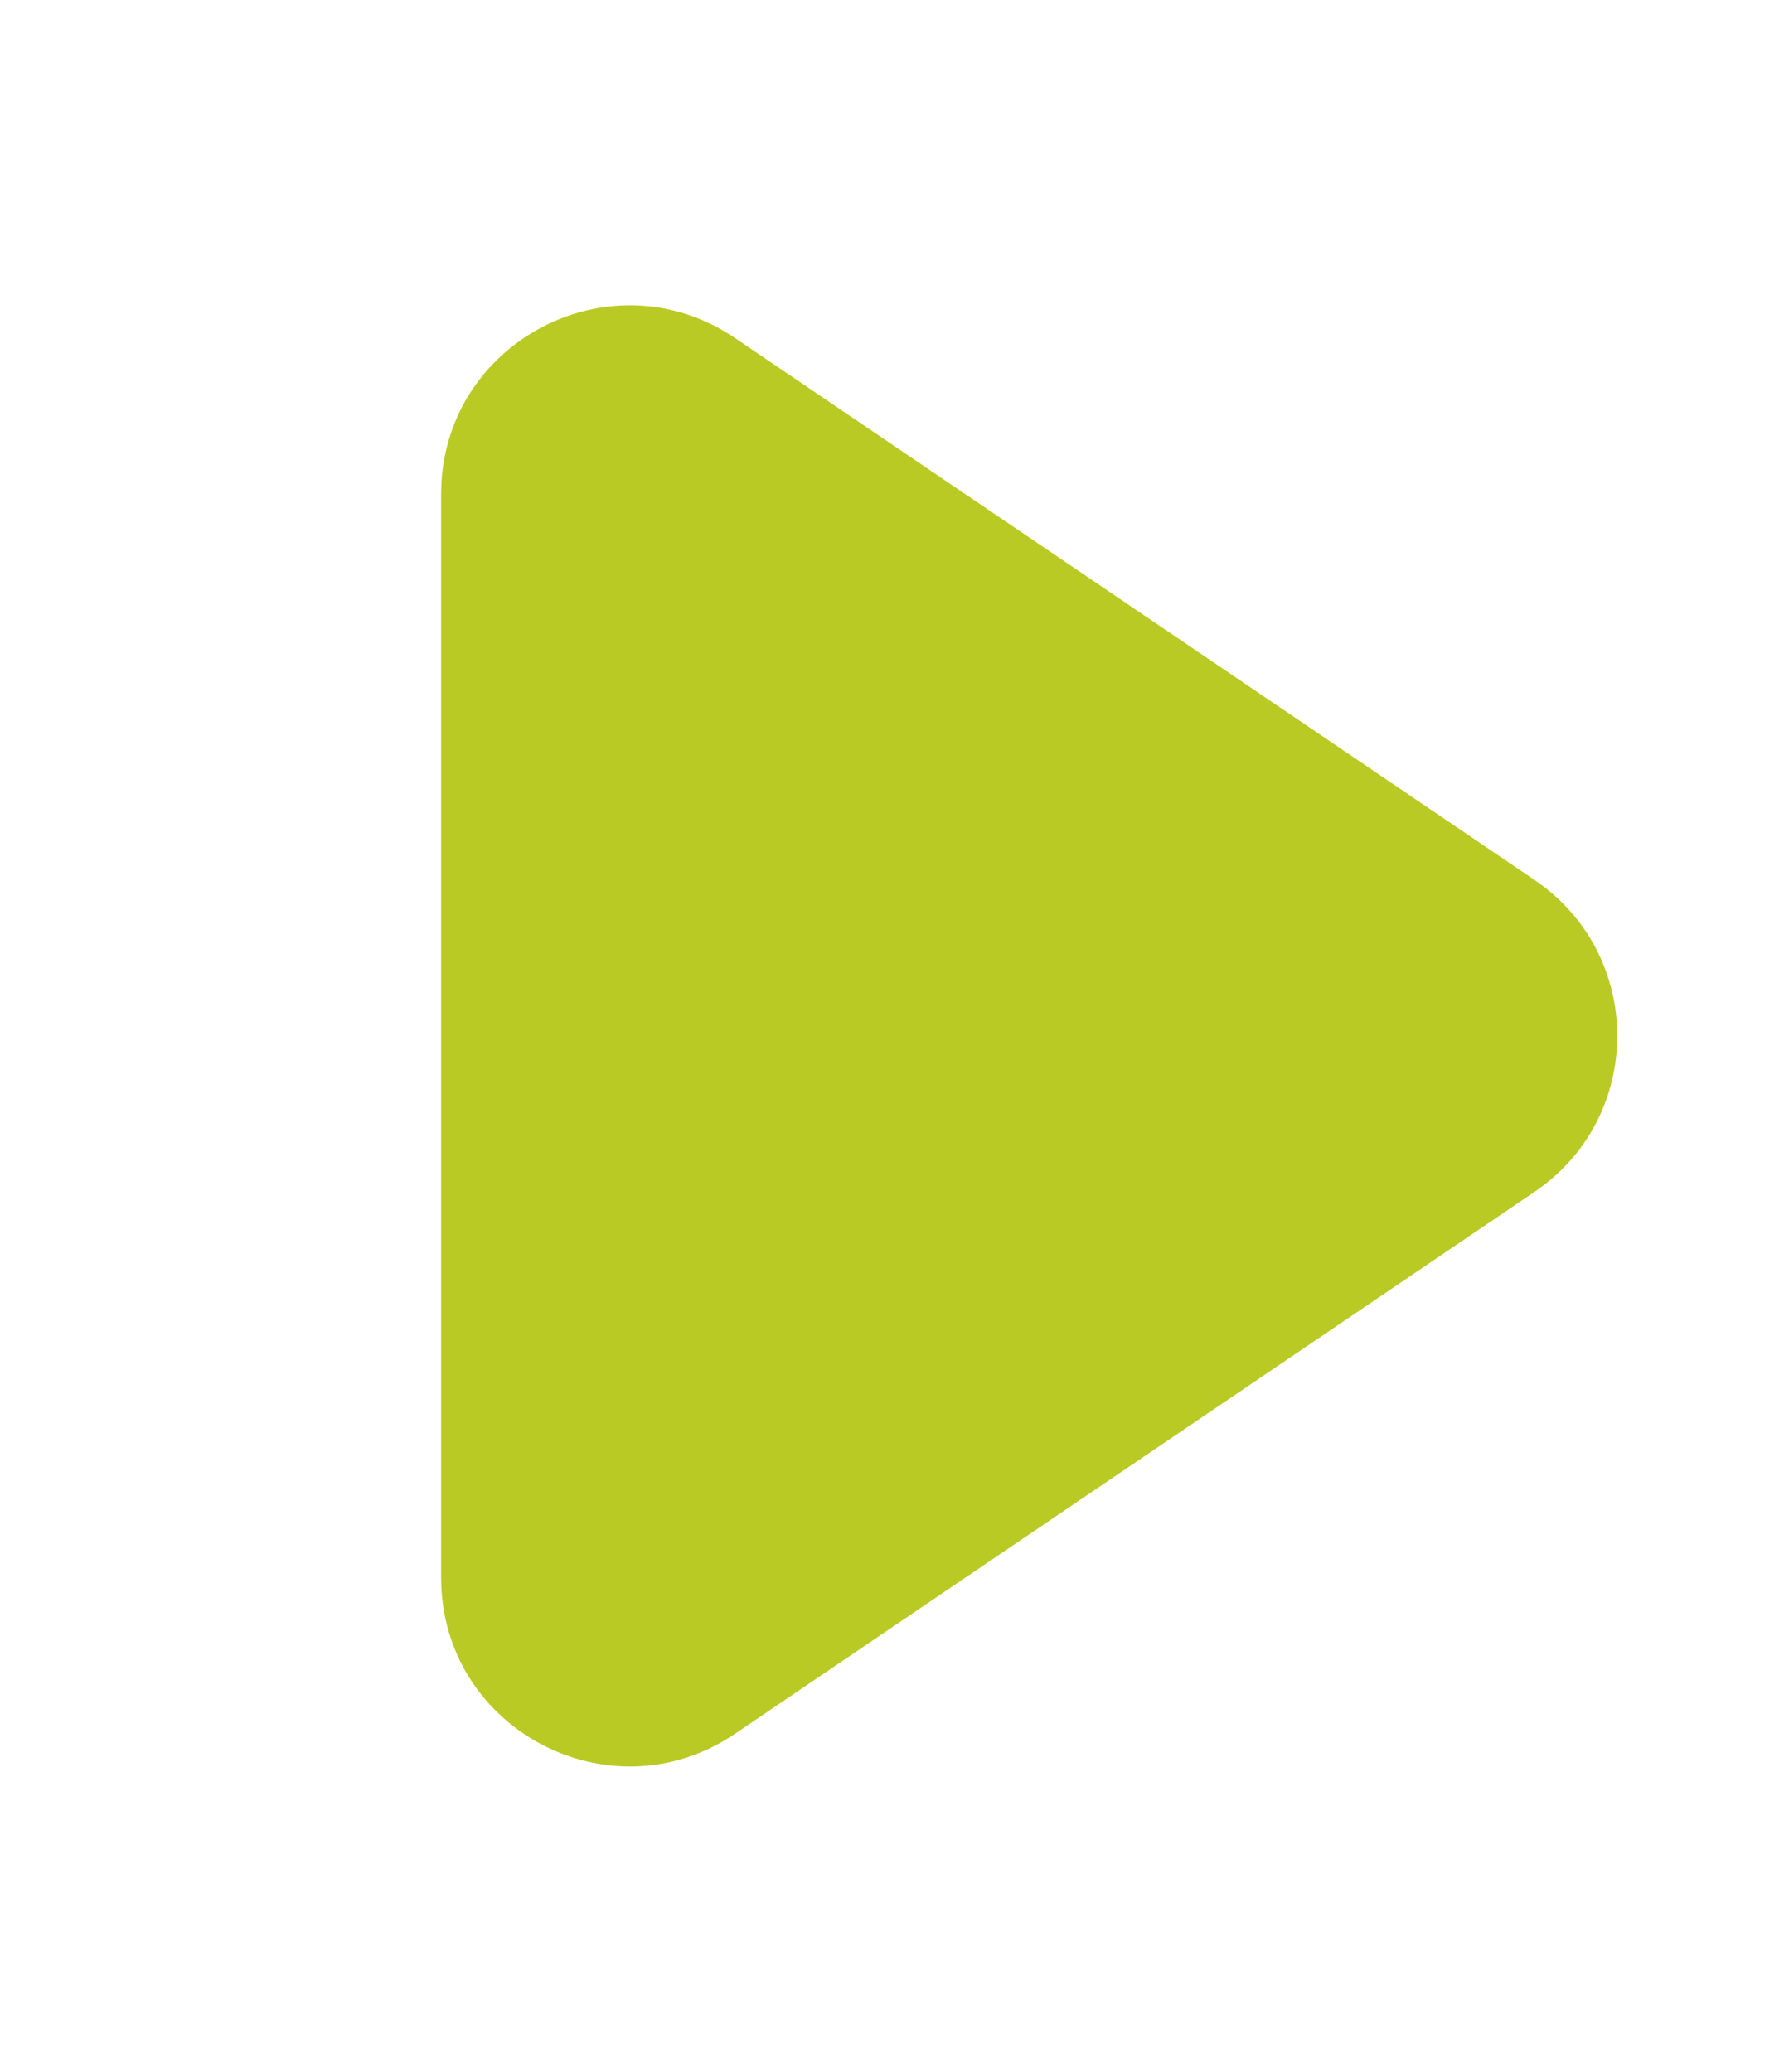 <svg width="19" height="22" viewBox="0 0 19 22" fill="none" xmlns="http://www.w3.org/2000/svg">
<path d="M16.298 9.344C17.469 10.138 17.469 11.862 16.298 12.656L7.807 18.41C6.479 19.31 4.685 18.359 4.685 16.755L4.685 5.245C4.685 3.641 6.479 2.69 7.807 3.59L16.298 9.344Z" fill="#BACA24"/>
</svg>
